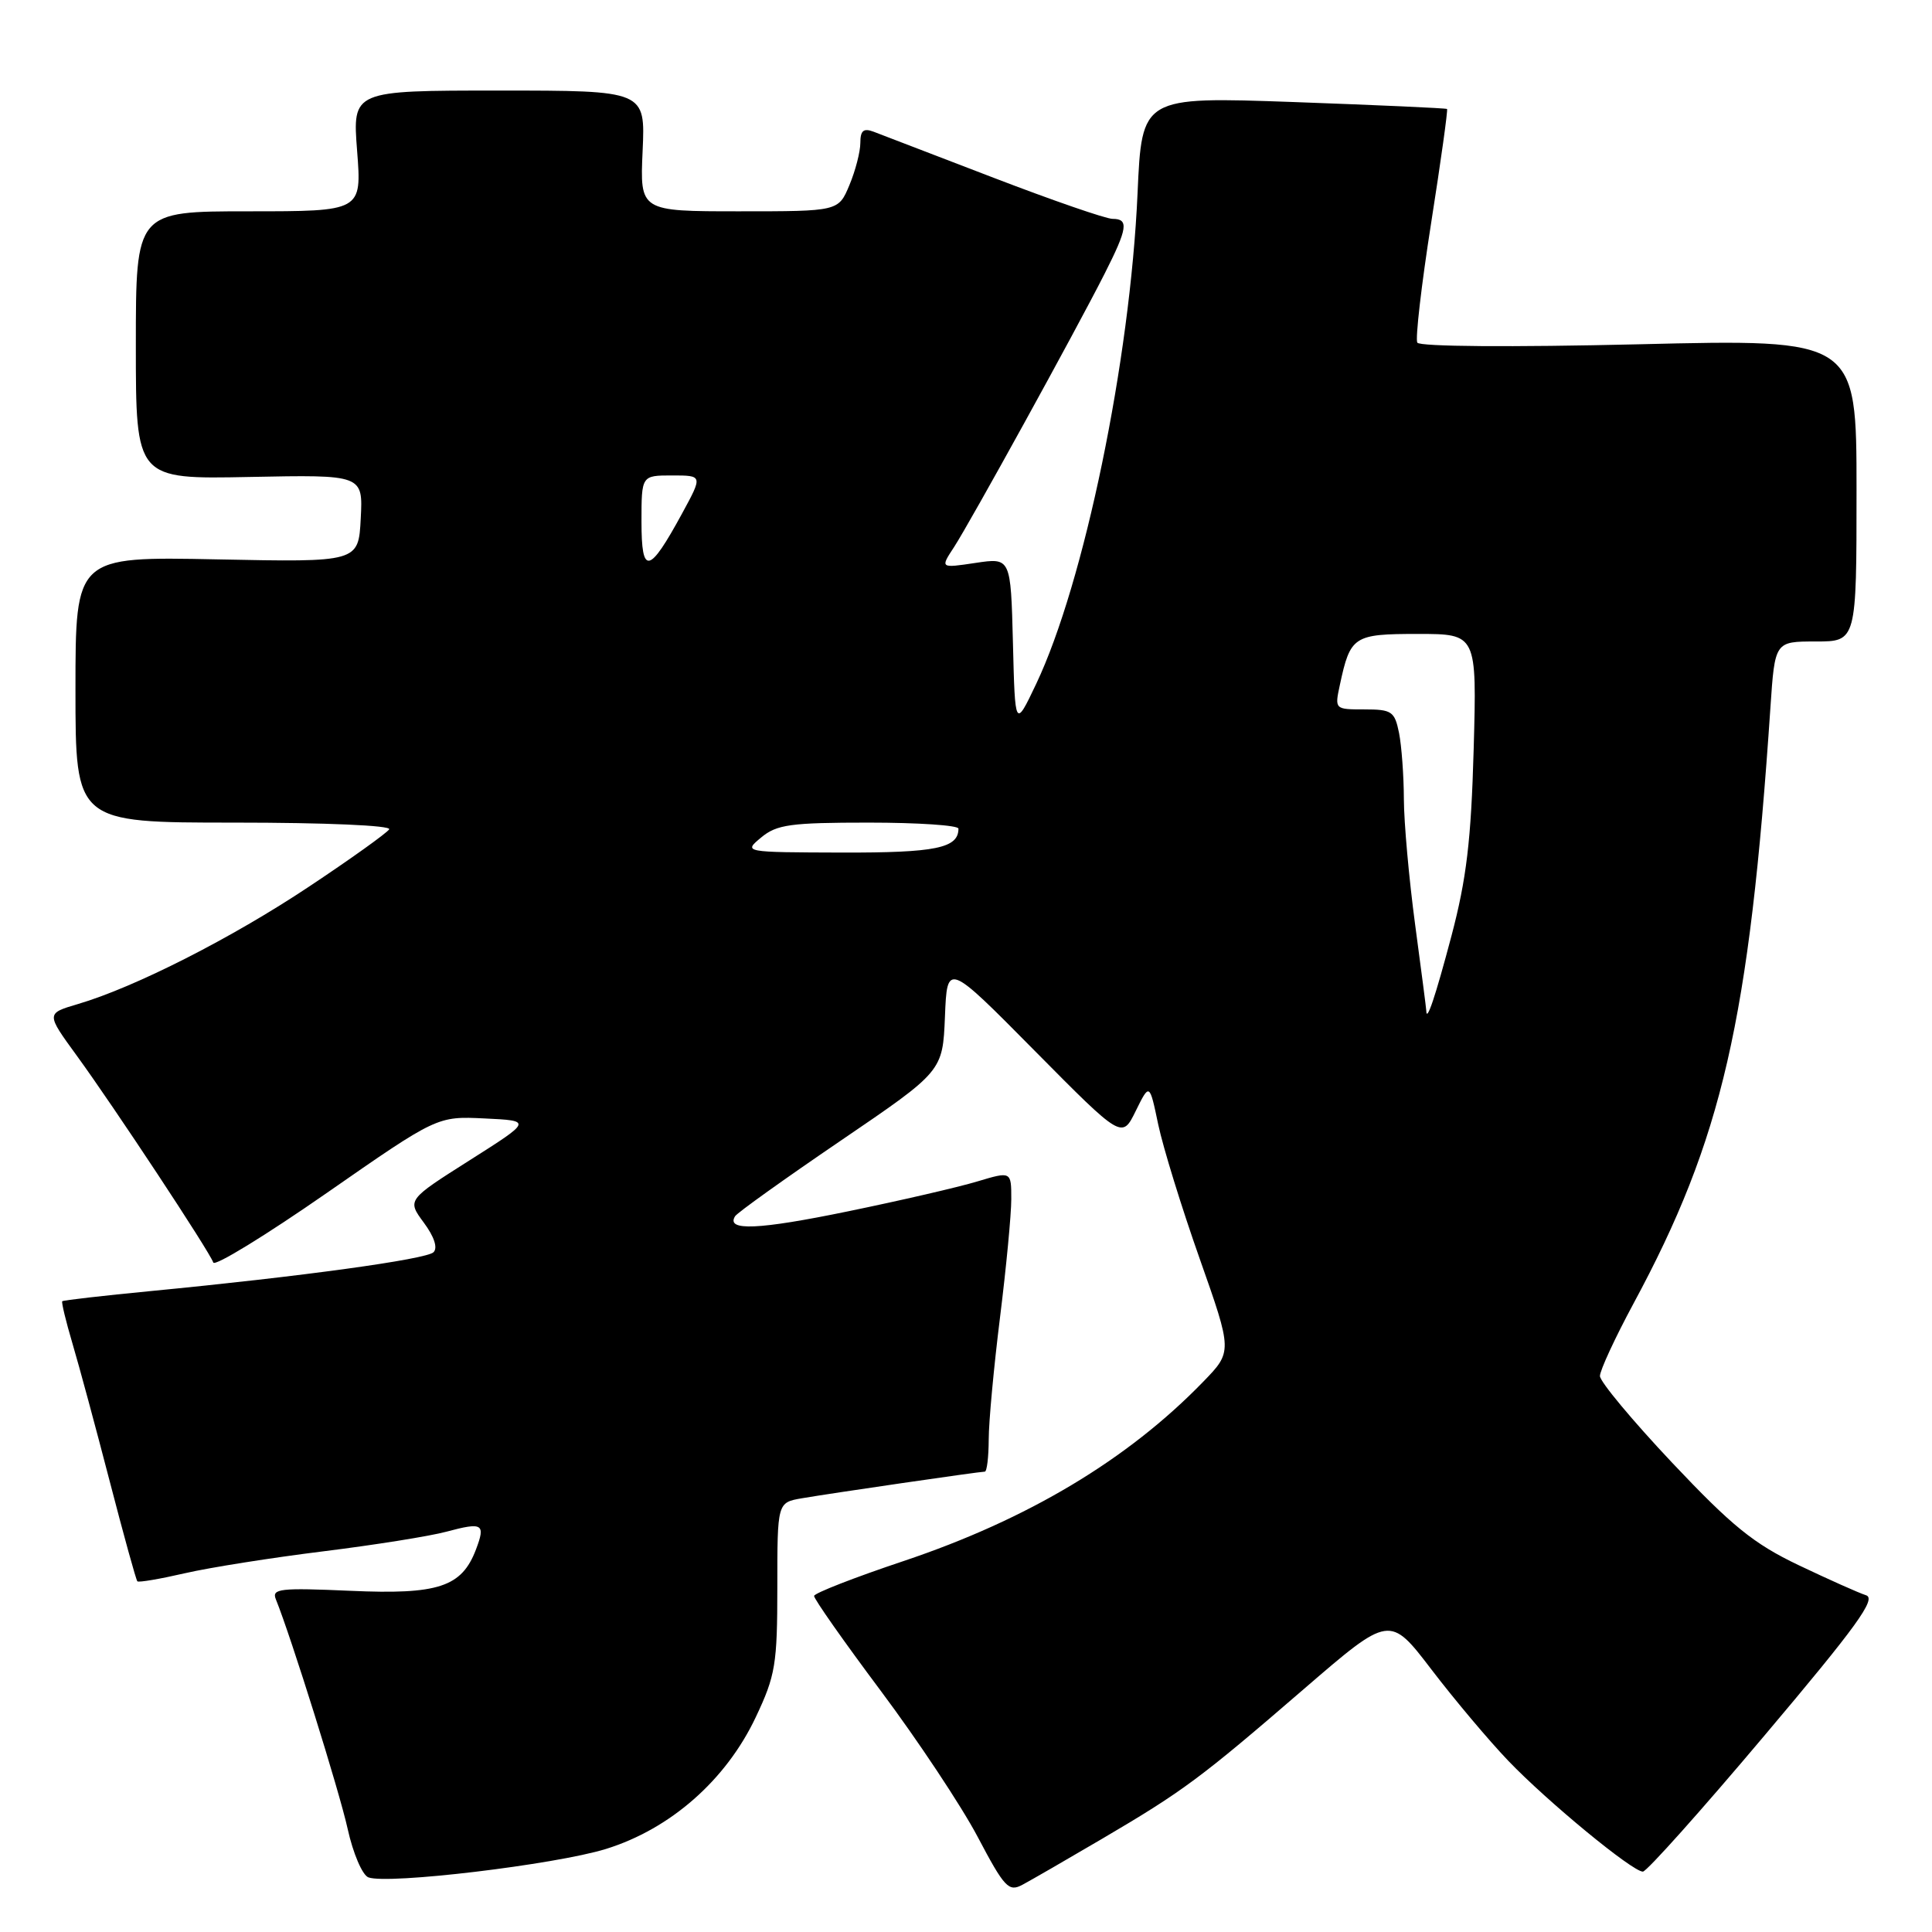 <?xml version="1.0" encoding="UTF-8" standalone="no"?>
<!DOCTYPE svg PUBLIC "-//W3C//DTD SVG 1.1//EN" "http://www.w3.org/Graphics/SVG/1.1/DTD/svg11.dtd" >
<svg xmlns="http://www.w3.org/2000/svg" xmlns:xlink="http://www.w3.org/1999/xlink" version="1.1" viewBox="0 0 256 256">
 <g >
 <path fill="currentColor"
d=" M 146.00 243.67 C 156.80 237.32 159.05 235.65 172.82 223.76 C 184.15 213.99 184.15 213.99 189.69 221.24 C 192.74 225.23 197.32 230.67 199.87 233.33 C 205.07 238.75 216.30 248.00 217.69 248.00 C 218.19 248.00 225.44 239.89 233.80 229.97 C 246.01 215.51 248.67 211.83 247.26 211.38 C 246.29 211.07 242.27 209.27 238.32 207.39 C 232.37 204.55 229.50 202.22 221.57 193.82 C 216.31 188.24 212.00 183.07 212.00 182.33 C 212.00 181.59 214.00 177.27 216.44 172.74 C 228.21 150.91 231.79 135.33 234.59 93.75 C 235.18 85.00 235.18 85.00 240.59 85.00 C 246.00 85.00 246.00 85.00 246.00 64.96 C 246.00 44.92 246.00 44.92 217.15 45.62 C 200.21 46.02 188.10 45.93 187.80 45.40 C 187.52 44.91 188.34 37.78 189.63 29.57 C 190.92 21.36 191.87 14.55 191.74 14.44 C 191.61 14.33 182.45 13.92 171.40 13.52 C 151.30 12.81 151.30 12.81 150.73 25.65 C 149.75 47.76 143.65 77.25 137.29 90.64 C 134.50 96.50 134.50 96.50 134.22 85.19 C 133.93 73.89 133.93 73.89 129.26 74.59 C 124.58 75.29 124.58 75.29 126.41 72.50 C 128.53 69.25 142.48 43.94 146.36 36.28 C 149.42 30.24 149.60 29.00 147.42 29.00 C 146.54 29.00 139.46 26.55 131.67 23.56 C 123.87 20.56 116.71 17.81 115.75 17.45 C 114.42 16.95 114.00 17.30 114.00 18.93 C 114.00 20.10 113.35 22.62 112.55 24.53 C 111.10 28.00 111.10 28.00 97.95 28.00 C 84.79 28.00 84.79 28.00 85.15 20.00 C 85.51 12.00 85.51 12.00 66.11 12.00 C 46.70 12.00 46.70 12.00 47.32 20.00 C 47.94 28.00 47.94 28.00 32.97 28.00 C 18.00 28.00 18.00 28.00 18.00 45.75 C 18.00 63.50 18.00 63.50 33.05 63.20 C 48.10 62.90 48.10 62.90 47.80 68.70 C 47.50 74.50 47.50 74.50 28.75 74.12 C 10.00 73.74 10.00 73.74 10.00 91.37 C 10.00 109.00 10.00 109.00 31.06 109.00 C 43.14 109.00 51.88 109.38 51.57 109.89 C 51.26 110.38 46.49 113.80 40.95 117.48 C 30.71 124.30 17.88 130.82 10.30 133.05 C 6.10 134.29 6.10 134.29 10.18 139.89 C 15.08 146.62 27.79 165.87 28.26 167.29 C 28.45 167.84 35.20 163.70 43.26 158.10 C 57.93 147.90 57.93 147.90 64.21 148.20 C 70.50 148.50 70.50 148.50 62.22 153.75 C 53.94 159.00 53.94 159.00 56.16 162.01 C 57.54 163.87 58.03 165.36 57.44 165.93 C 56.46 166.87 39.90 169.15 20.00 171.07 C 13.68 171.68 8.39 172.29 8.25 172.42 C 8.12 172.55 8.73 175.08 9.61 178.05 C 10.49 181.01 12.71 189.24 14.55 196.33 C 16.39 203.42 18.03 209.36 18.20 209.53 C 18.37 209.71 21.21 209.22 24.51 208.46 C 27.80 207.70 36.05 206.40 42.83 205.56 C 49.61 204.72 56.97 203.55 59.18 202.95 C 63.96 201.67 64.36 201.91 63.07 205.31 C 61.18 210.29 58.08 211.31 46.43 210.79 C 37.11 210.38 35.98 210.50 36.55 211.91 C 38.56 216.86 44.97 237.36 46.07 242.35 C 46.78 245.57 48.01 248.45 48.81 248.76 C 51.35 249.73 73.52 247.08 80.28 245.00 C 88.83 242.35 96.20 235.88 100.15 227.52 C 102.75 222.02 103.00 220.54 103.00 210.30 C 103.00 199.09 103.00 199.09 106.25 198.53 C 110.21 197.85 129.79 195.00 130.49 195.00 C 130.77 195.00 131.00 193.09 131.01 190.75 C 131.01 188.41 131.69 181.12 132.51 174.54 C 133.33 167.96 134.00 160.92 134.00 158.89 C 134.00 155.20 134.00 155.20 129.49 156.55 C 127.02 157.30 119.31 159.08 112.36 160.51 C 100.48 162.96 96.17 163.14 97.40 161.16 C 97.69 160.69 104.00 156.18 111.42 151.13 C 124.91 141.95 124.91 141.95 125.21 134.72 C 125.50 127.50 125.50 127.50 137.08 139.21 C 148.67 150.92 148.67 150.92 150.49 147.21 C 152.32 143.50 152.32 143.50 153.47 149.00 C 154.11 152.03 156.58 160.04 158.97 166.80 C 163.31 179.10 163.31 179.10 159.40 183.12 C 149.41 193.42 136.16 201.34 119.72 206.85 C 113.23 209.02 107.90 211.10 107.87 211.47 C 107.84 211.84 111.81 217.50 116.71 224.05 C 121.60 230.59 127.38 239.29 129.54 243.38 C 133.10 250.13 133.66 250.72 135.48 249.74 C 136.59 249.15 141.32 246.42 146.00 243.67 Z  M 188.99 133.92 C 188.99 133.69 188.32 128.55 187.51 122.50 C 186.70 116.45 186.03 108.97 186.02 105.88 C 186.01 102.78 185.72 98.84 185.38 97.12 C 184.80 94.26 184.42 94.00 180.80 94.00 C 176.86 94.00 176.84 93.99 177.54 90.75 C 178.93 84.27 179.35 84.00 187.88 84.00 C 195.69 84.00 195.69 84.00 195.27 99.25 C 194.93 111.37 194.32 116.45 192.33 124.00 C 190.17 132.15 189.02 135.56 188.99 133.92 Z  M 100.86 110.97 C 102.92 109.25 104.76 109.00 115.11 109.00 C 121.65 109.00 127.00 109.36 127.00 109.80 C 127.00 112.38 124.01 113.00 111.55 112.97 C 98.50 112.93 98.50 112.93 100.86 110.97 Z  M 85.00 69.12 C 85.00 63.00 85.00 63.00 89.06 63.00 C 93.12 63.00 93.12 63.00 90.39 68.02 C 86.00 76.09 85.00 76.29 85.00 69.12 Z "/>
</g>
</svg>